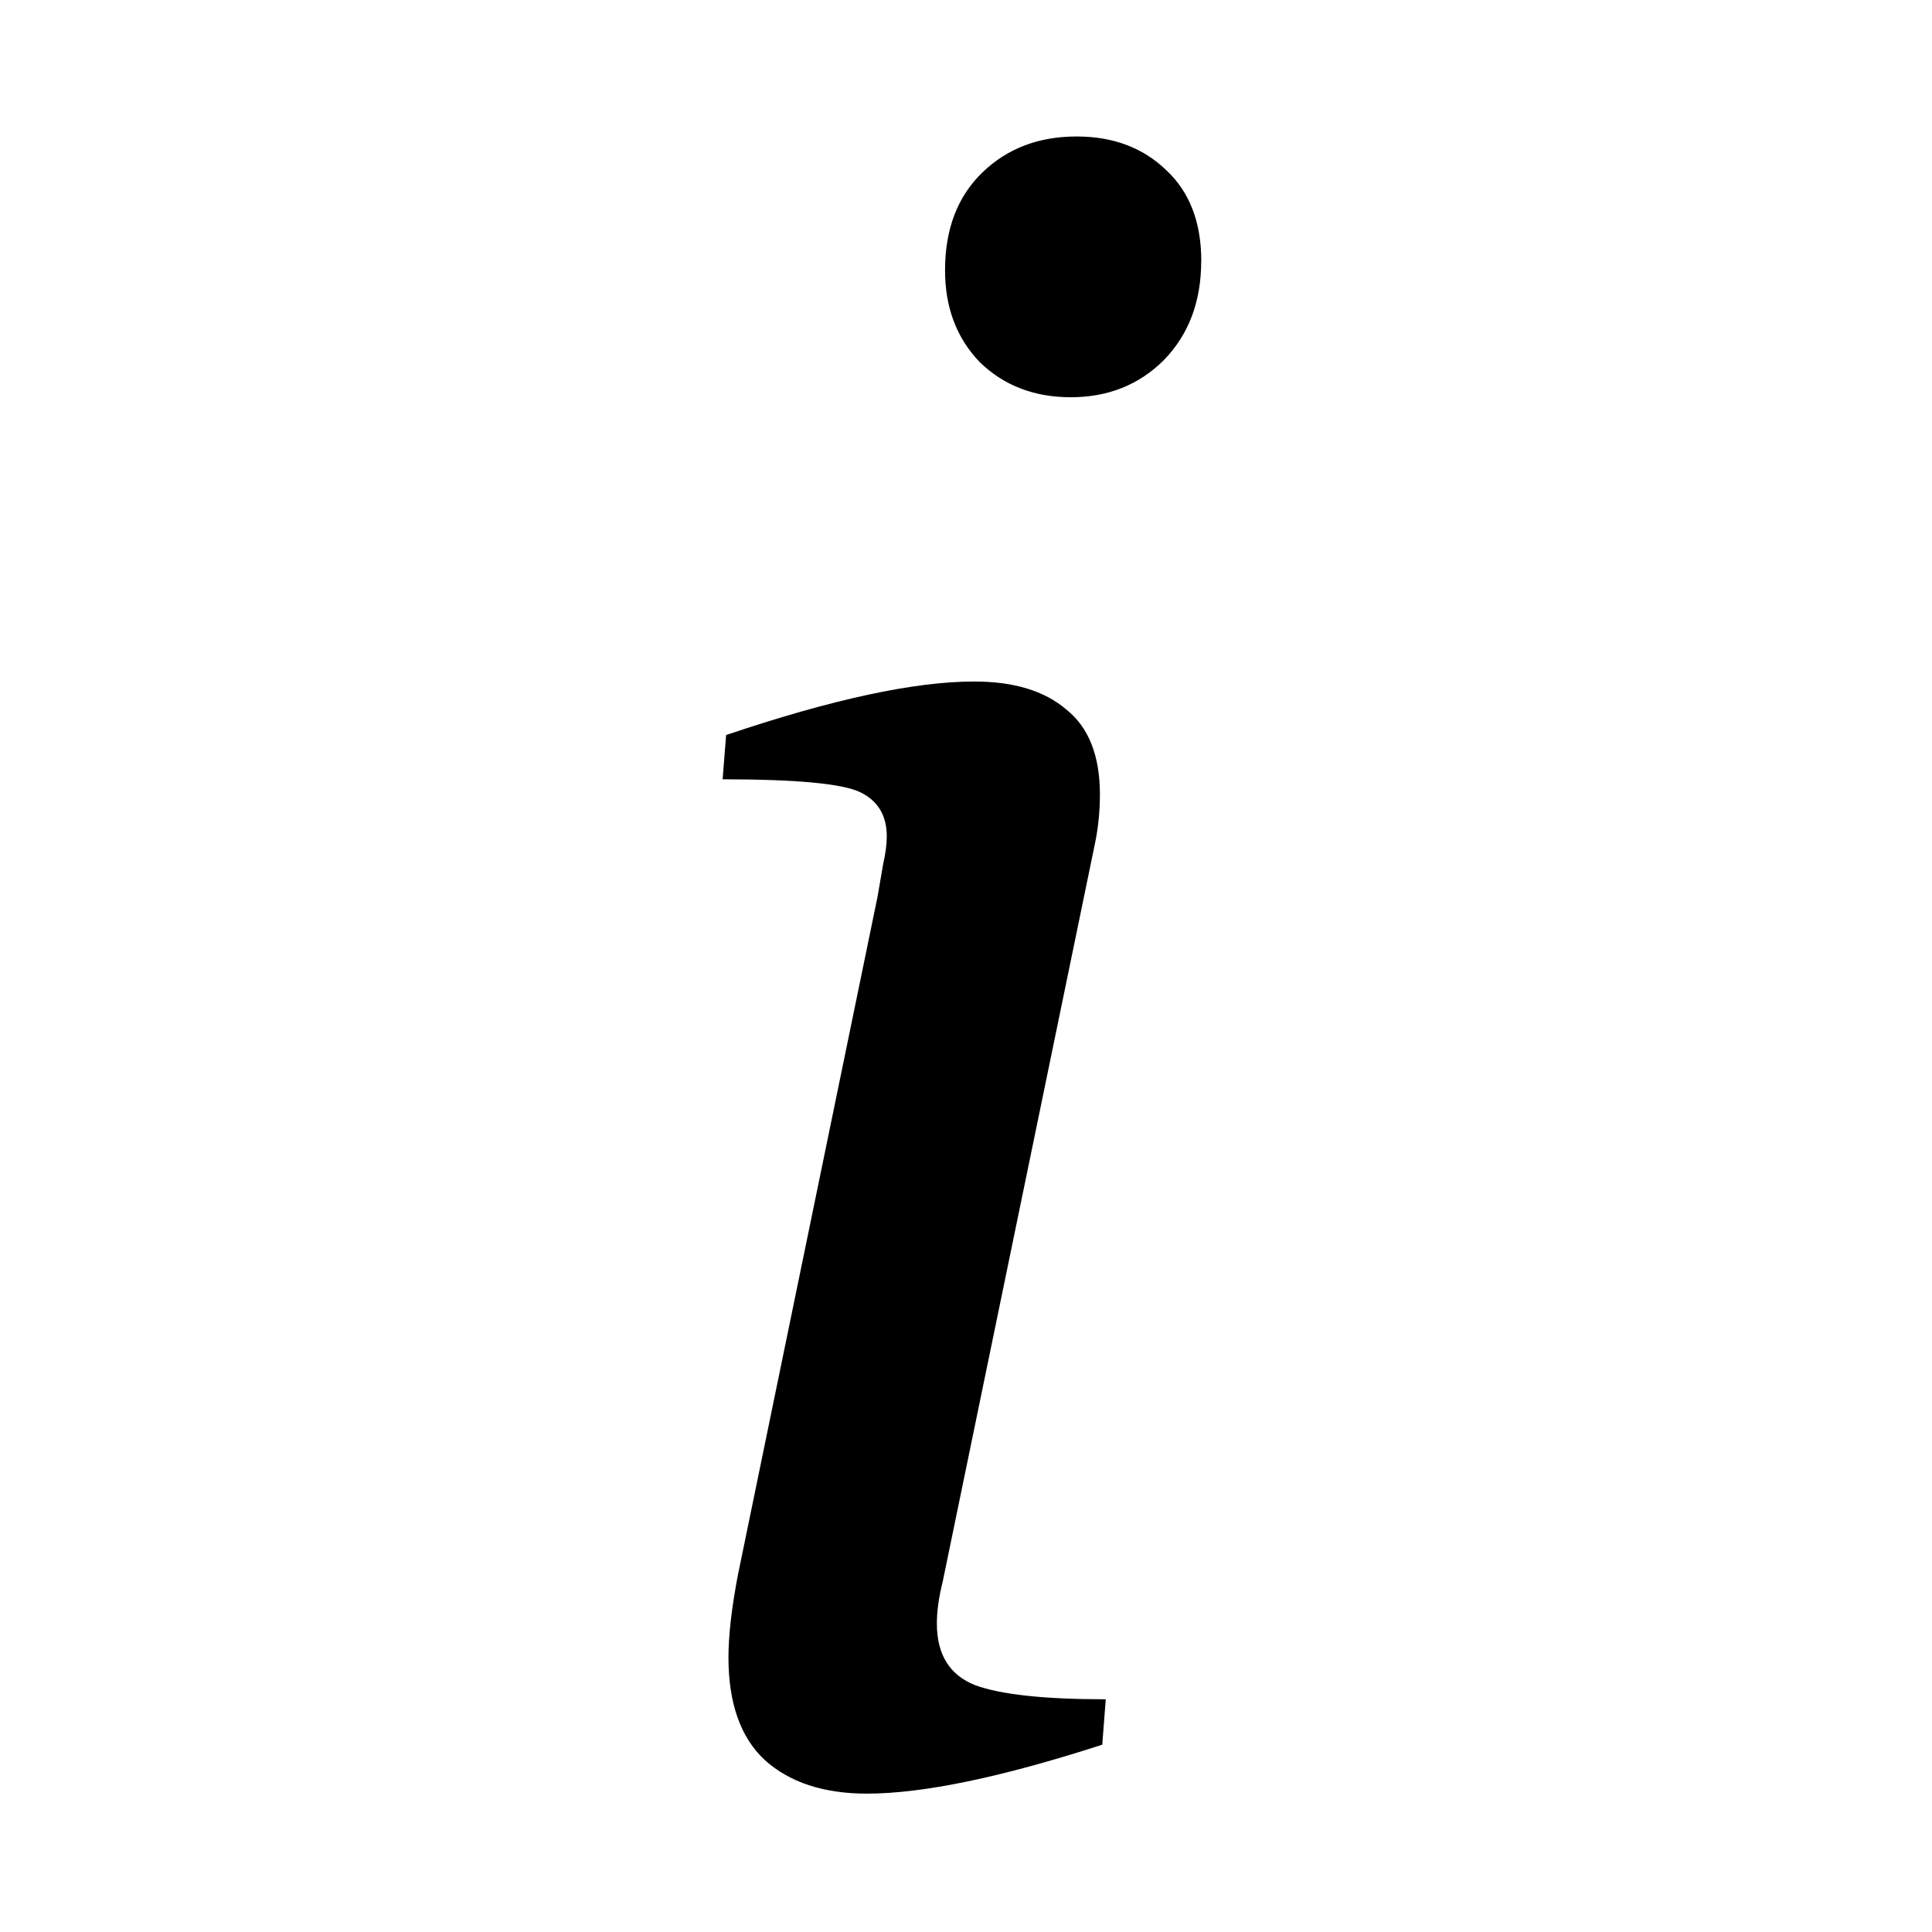 <svg width="100" height="100" viewBox="0 0 26.458 26.458" xmlns="http://www.w3.org/2000/svg"><path d="M12.91 21.66q-.08.319-.08.574 0 .638.527.845.526.192 1.786.192l-.048.622q-2.073.67-3.222.67-.893 0-1.403-.463-.494-.463-.494-1.403 0-.447.127-1.117l1.914-9.297q.048-.271.08-.463.047-.207.047-.366 0-.431-.366-.606t-1.882-.176l.048-.606q2.169-.733 3.397-.733.813 0 1.26.382.462.367.462 1.165 0 .334-.064.653zm3.54-18.085q0 .83-.51 1.355-.51.51-1.276.51-.75 0-1.244-.478-.478-.494-.478-1.26 0-.845.51-1.339t1.292-.494q.75 0 1.228.462.479.447.479 1.244z" aria-label="i"/></svg>